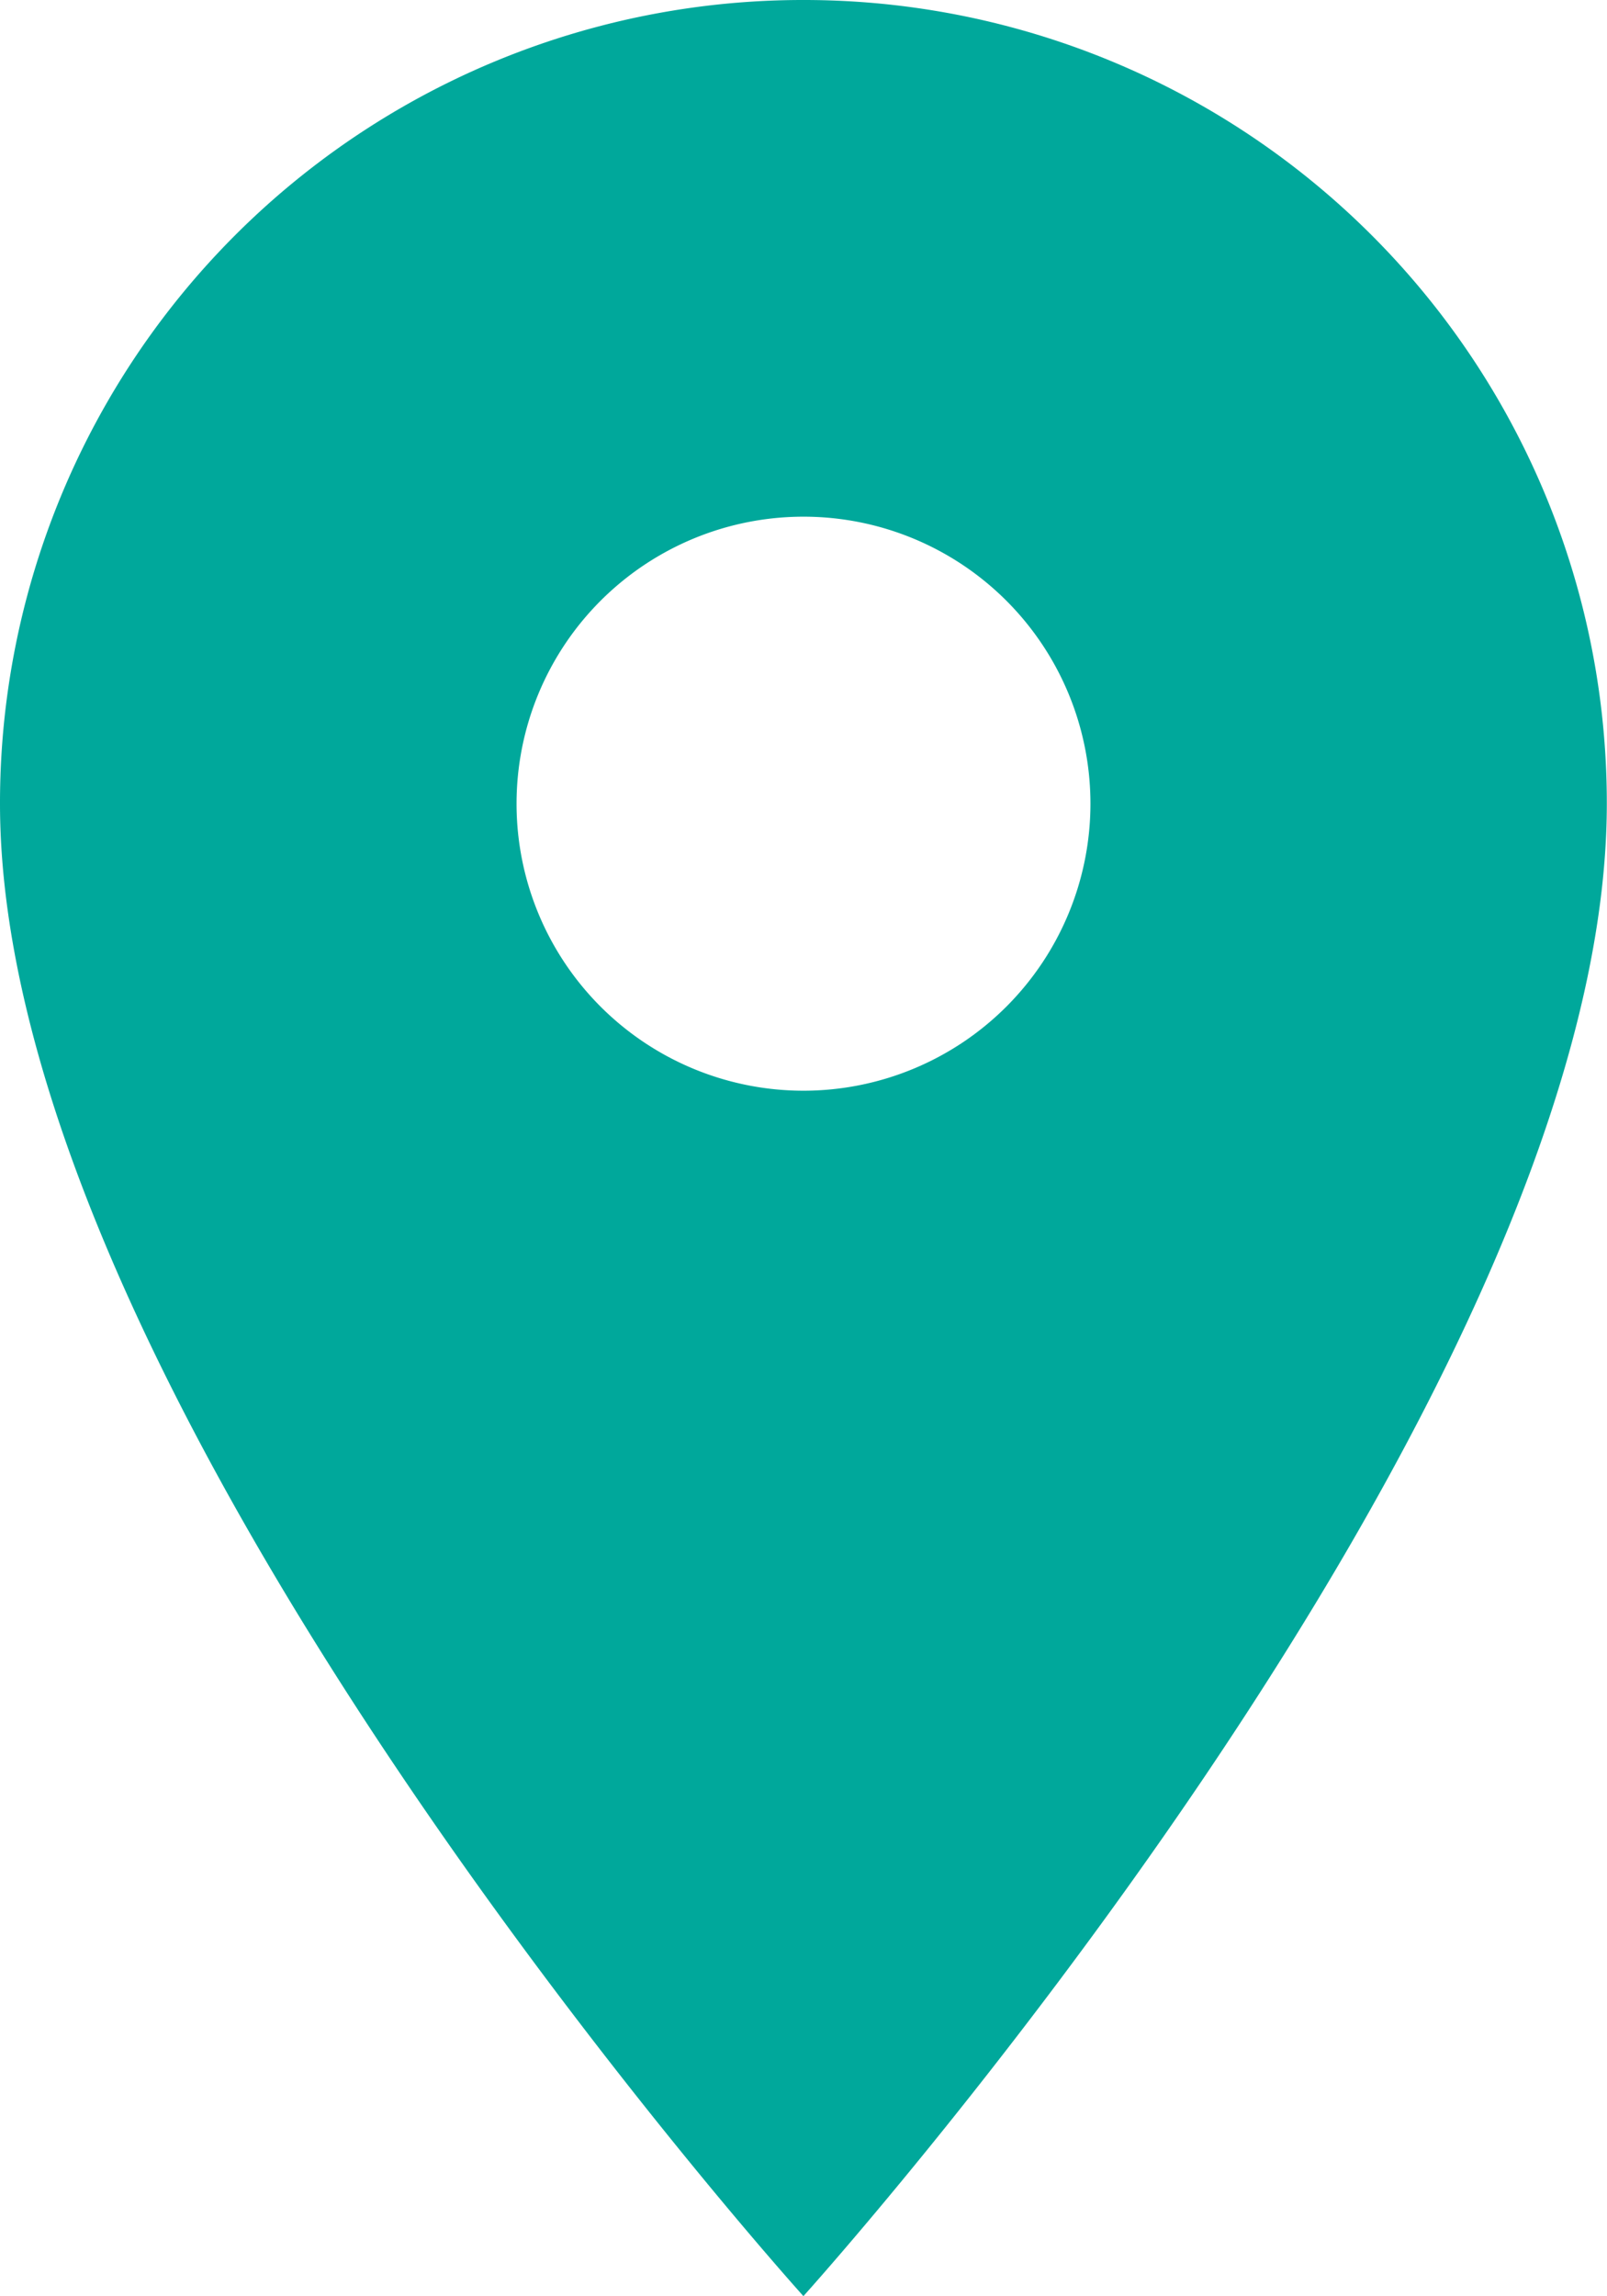 <svg xmlns="http://www.w3.org/2000/svg" width="17.602" height="25.145" viewBox="0 0 17.602 25.145">
  <path id="Icon_material-location-on" data-name="Icon material-location-on" d="M16.3,3a8.794,8.794,0,0,0-8.8,8.8c0,6.6,8.8,16.344,8.8,16.344S25.1,18.4,25.1,11.8A8.794,8.794,0,0,0,16.3,3Zm0,11.944A3.143,3.143,0,1,1,19.444,11.8,3.144,3.144,0,0,1,16.3,14.944Z" transform="translate(-7.5 -3)" fill="#00a89b"/>
</svg>
